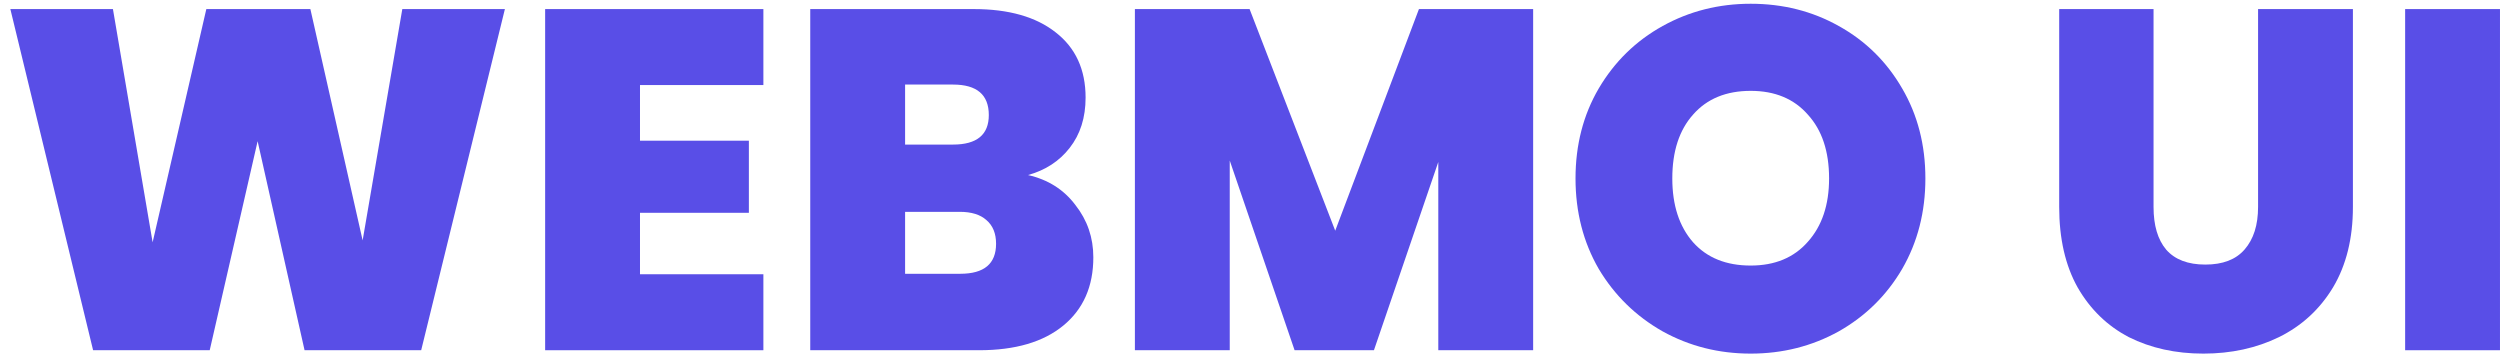 <svg width="241" height="35" viewBox="0 0 241 35" fill="none" xmlns="http://www.w3.org/2000/svg">
<path d="M48.672 0.875L40.602 33.762H29.36L24.835 13.61L20.217 33.762H8.975L0.998 0.875H10.887L14.713 23.359L19.89 0.875H29.92L34.958 23.173L38.783 0.875H48.672Z" fill="#594EE7"/>
<path d="M61.695 8.199V13.563H72.191V20.514H61.695V26.438H73.59V33.762H52.552V0.875H73.59V8.199H61.695Z" fill="#594EE7"/>
<path d="M99.1 16.875C101.028 17.311 102.552 18.275 103.671 19.767C104.822 21.229 105.397 22.908 105.397 24.805C105.397 27.604 104.433 29.797 102.505 31.383C100.577 32.969 97.871 33.762 94.388 33.762H78.108V0.875H93.875C97.234 0.875 99.862 1.621 101.759 3.114C103.687 4.607 104.651 6.706 104.651 9.412C104.651 11.34 104.138 12.957 103.111 14.263C102.116 15.538 100.779 16.409 99.1 16.875ZM87.251 13.937H91.869C94.171 13.937 95.321 12.988 95.321 11.091C95.321 9.132 94.171 8.152 91.869 8.152H87.251V13.937ZM92.569 26.392C94.87 26.392 96.021 25.427 96.021 23.499C96.021 22.504 95.71 21.742 95.088 21.214C94.497 20.685 93.642 20.421 92.522 20.421H87.251V26.392H92.569Z" fill="#594EE7"/>
<path d="M147.795 0.875V33.762H138.652V15.616L132.448 33.762H124.798L118.547 15.476V33.762H109.404V0.875H120.46L128.716 22.24L136.786 0.875H147.795Z" fill="#594EE7"/>
<path d="M168.767 34.088C165.688 34.088 162.858 33.373 160.277 31.943C157.696 30.481 155.643 28.475 154.119 25.925C152.627 23.344 151.88 20.436 151.88 17.202C151.88 13.968 152.627 11.075 154.119 8.525C155.643 5.944 157.696 3.938 160.277 2.508C162.858 1.077 165.688 0.362 168.767 0.362C171.877 0.362 174.707 1.077 177.257 2.508C179.838 3.938 181.875 5.944 183.368 8.525C184.86 11.075 185.607 13.968 185.607 17.202C185.607 20.436 184.86 23.344 183.368 25.925C181.875 28.475 179.838 30.481 177.257 31.943C174.676 33.373 171.846 34.088 168.767 34.088ZM168.767 25.599C171.099 25.599 172.934 24.837 174.271 23.313C175.64 21.789 176.324 19.752 176.324 17.202C176.324 14.59 175.64 12.537 174.271 11.044C172.934 9.52 171.099 8.759 168.767 8.759C166.403 8.759 164.553 9.52 163.216 11.044C161.879 12.537 161.21 14.59 161.21 17.202C161.21 19.783 161.879 21.835 163.216 23.359C164.553 24.852 166.403 25.599 168.767 25.599Z" fill="#594EE7"/>
<path d="M207.602 0.875V19.954C207.602 21.727 208.006 23.095 208.815 24.059C209.655 25.023 210.914 25.505 212.593 25.505C214.273 25.505 215.532 25.023 216.372 24.059C217.243 23.064 217.678 21.696 217.678 19.954V0.875H226.821V19.954C226.821 22.971 226.184 25.552 224.908 27.698C223.633 29.812 221.892 31.414 219.684 32.502C217.507 33.56 215.081 34.088 212.407 34.088C209.732 34.088 207.338 33.56 205.223 32.502C203.139 31.414 201.491 29.812 200.278 27.698C199.097 25.583 198.506 23.002 198.506 19.954V0.875H207.602Z" fill="#594EE7"/>
<path d="M240.998 0.875V33.762H231.855V0.875H240.998Z" fill="#594EE7"/>
</svg>
